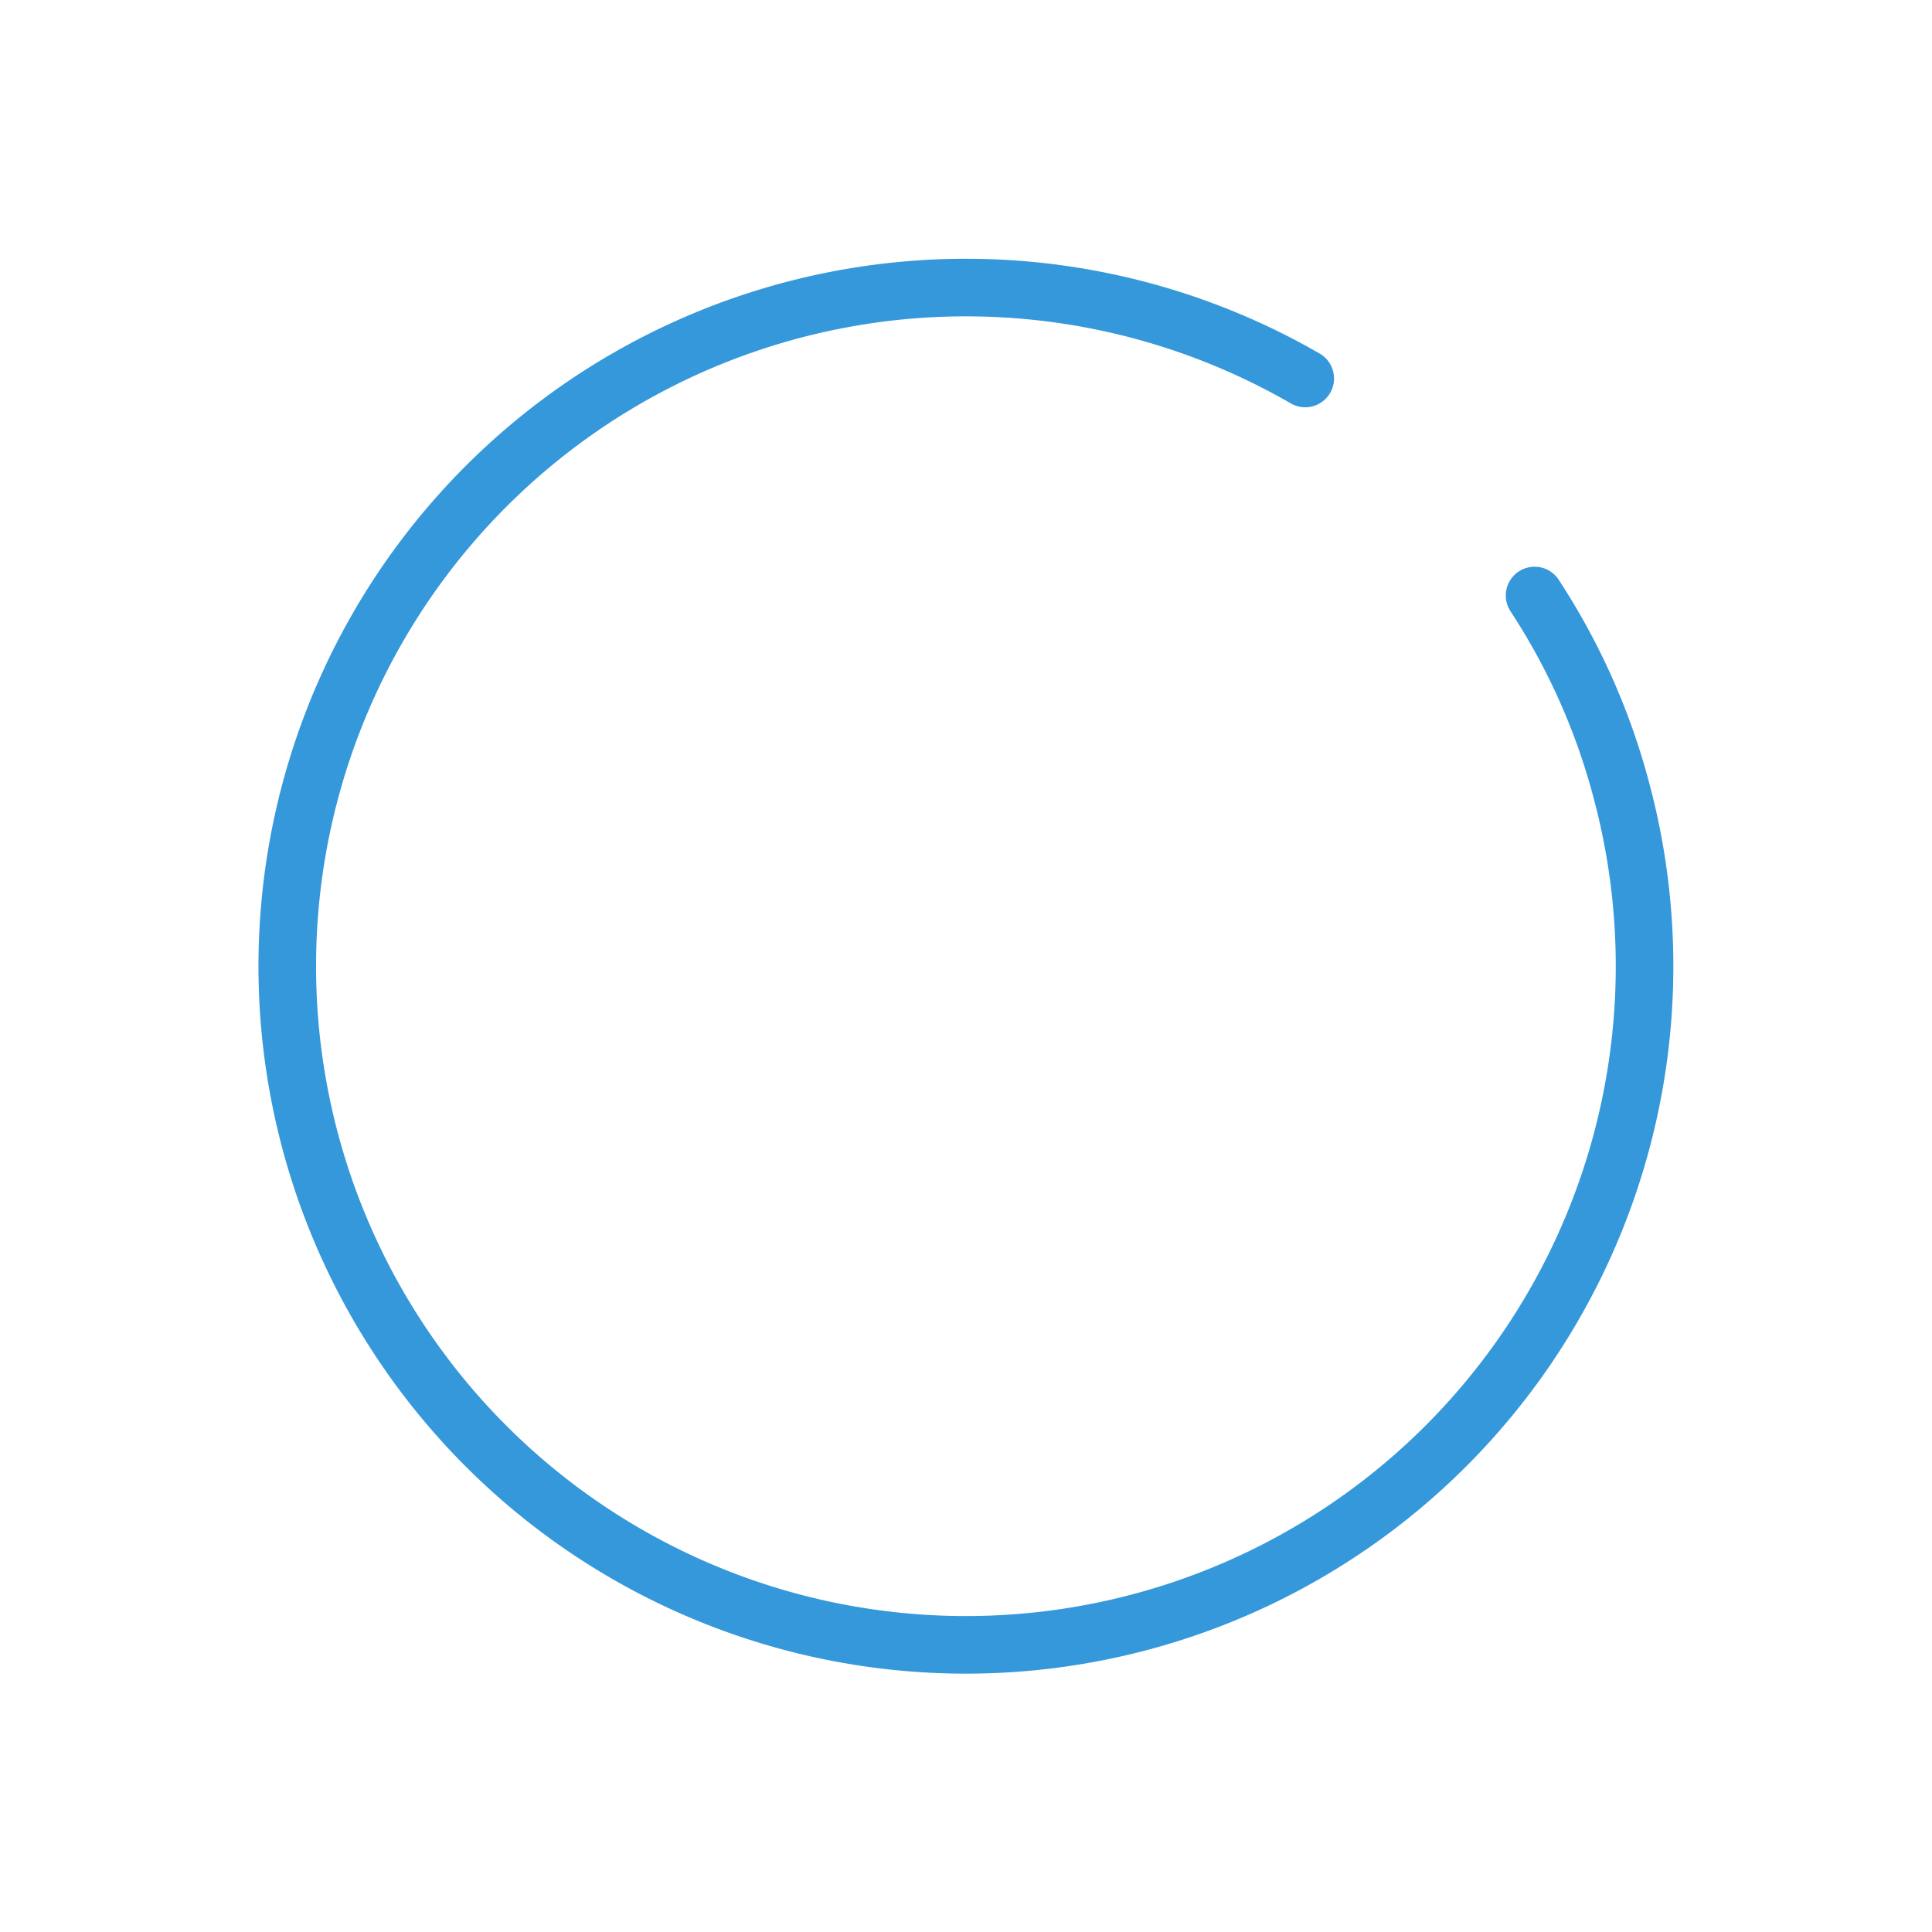 <svg xmlns="http://www.w3.org/2000/svg" width="160" height="160.01" viewBox="0 0 160 160.01">
  <path d="M99.986,17.16A57.41,57.41,0,0,0,85.061,6.32a2.384,2.384,0,0,0-2.131,4.266,52.656,52.656,0,0,1,13.684,9.946A53.818,53.818,0,1,1,58.559,4.769a2.384,2.384,0,1,0,0-4.769A58.587,58.587,0,1,0,99.986,17.16Z" transform="translate(58.573) rotate(30)" fill="#3498db"/>
</svg>
